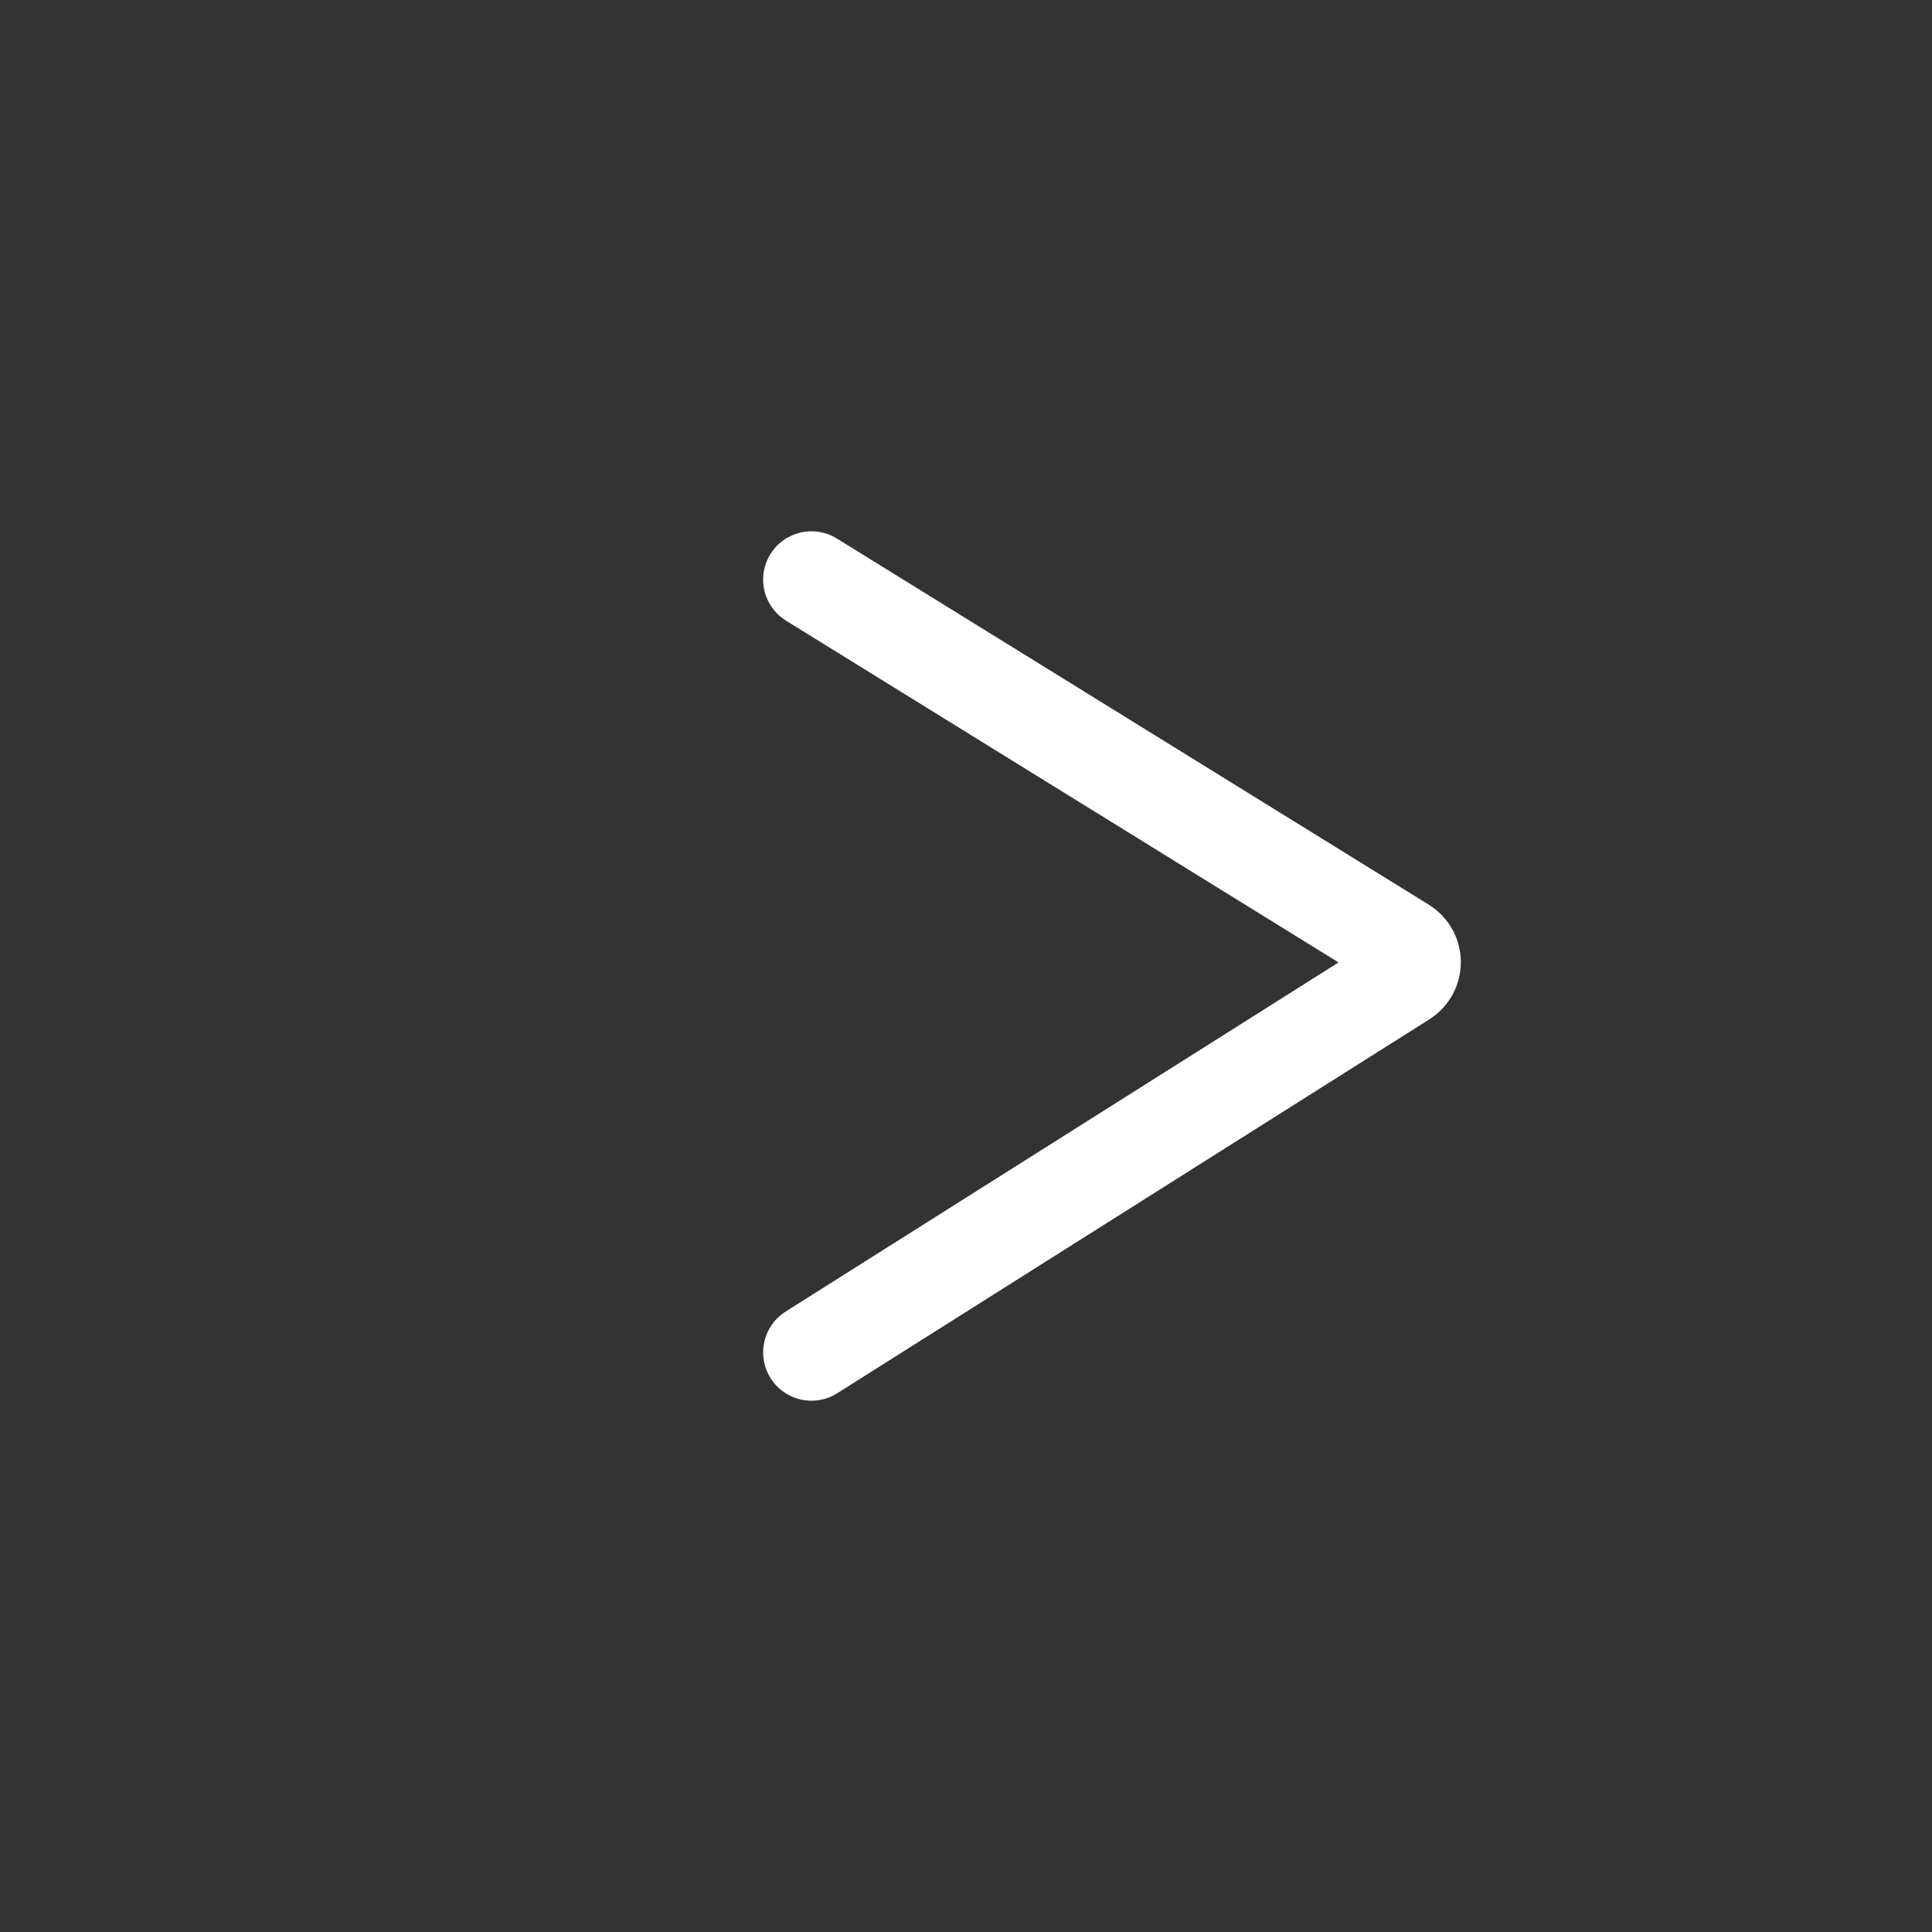 <svg width="100" height="100" viewBox="0 0 100 100" fill="none" xmlns="http://www.w3.org/2000/svg">
<rect x="0" y="0" width="100" height="100" fill="#333333" stroke="none"/>
<path d="M42 30L72.639 48.952C73.268 49.341 73.272 50.254 72.647 50.648L42 70" stroke="white" stroke-width="5" stroke-linecap="round"/>
</svg>
